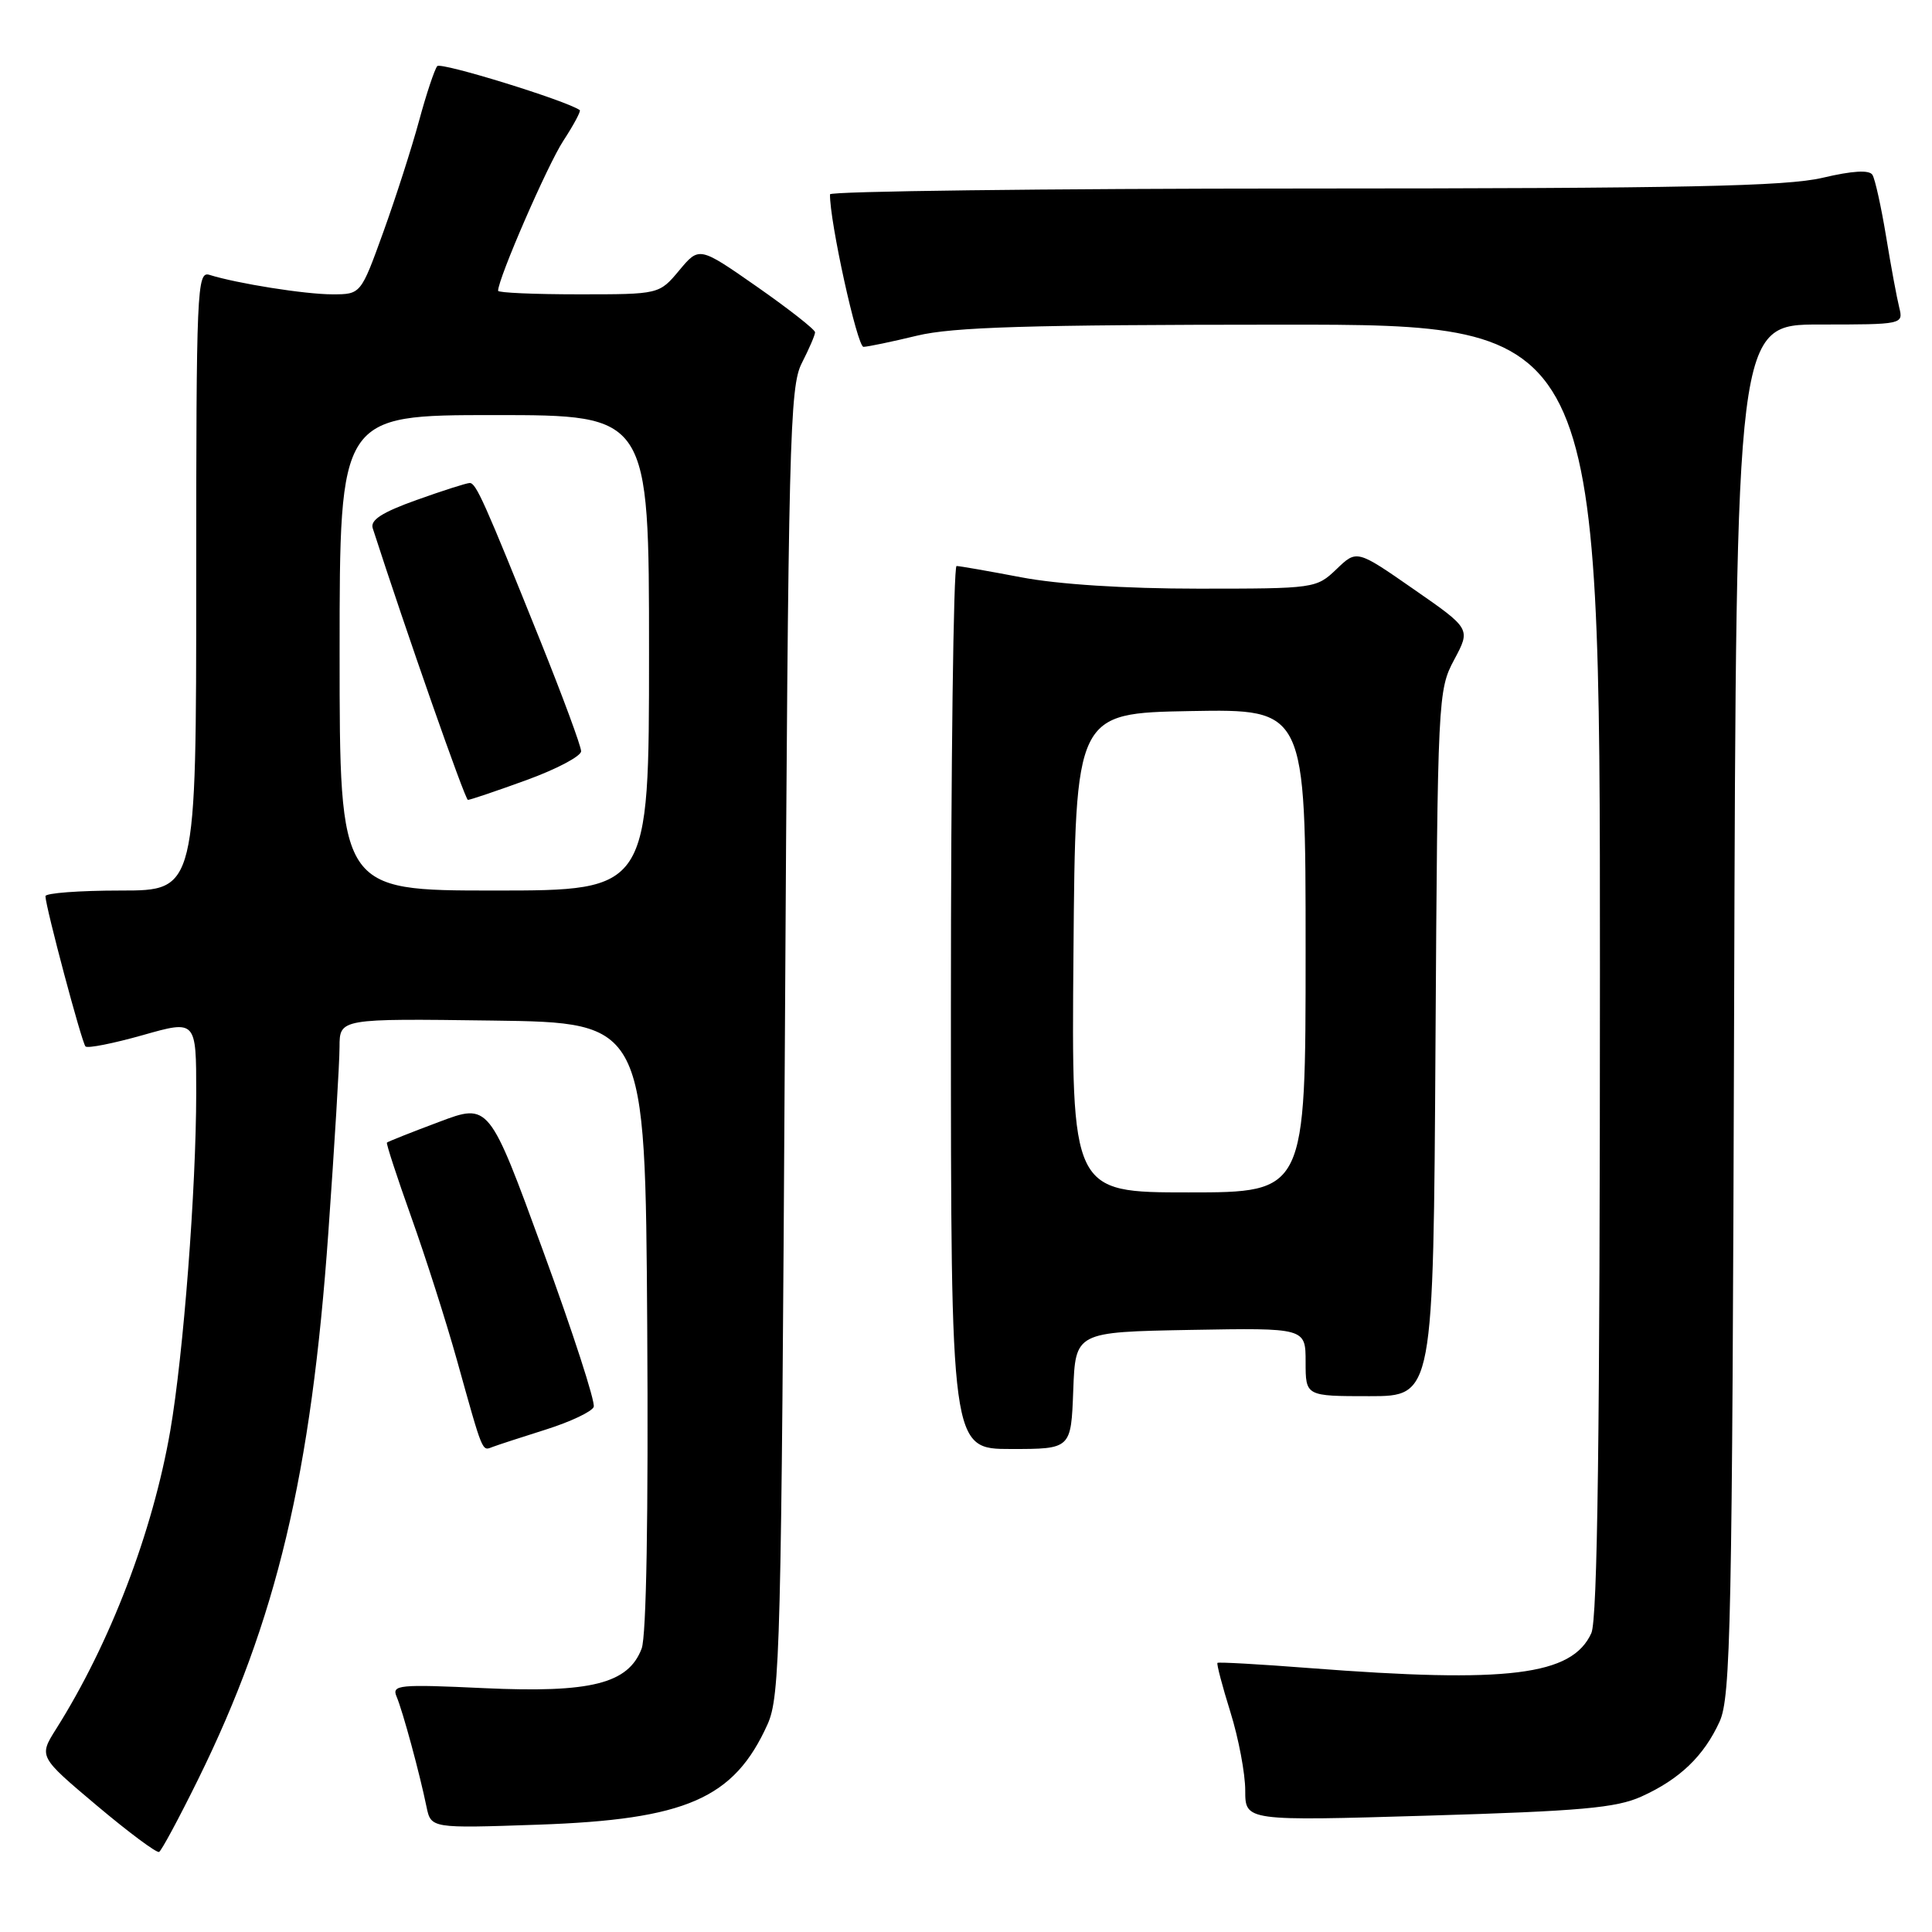 <?xml version="1.0" encoding="UTF-8" standalone="no"?>
<!DOCTYPE svg PUBLIC "-//W3C//DTD SVG 1.1//EN" "http://www.w3.org/Graphics/SVG/1.1/DTD/svg11.dtd" >
<svg xmlns="http://www.w3.org/2000/svg" xmlns:xlink="http://www.w3.org/1999/xlink" version="1.1" viewBox="0 0 256 256">
 <g >
 <path fill="currentColor"
d=" M 26.24 235.80 C 36.64 214.71 41.24 195.37 43.51 163.27 C 44.32 151.85 44.99 140.80 44.99 138.73 C 45.00 134.96 45.00 134.96 65.25 135.23 C 85.50 135.50 85.50 135.50 85.76 175.66 C 85.92 200.80 85.65 216.80 85.02 218.45 C 83.25 223.10 78.30 224.34 64.17 223.69 C 52.83 223.16 51.89 223.25 52.55 224.81 C 53.36 226.71 55.61 234.99 56.51 239.39 C 57.11 242.27 57.11 242.27 71.30 241.78 C 90.92 241.10 97.26 238.33 101.70 228.49 C 103.37 224.78 103.53 218.48 104.00 138.00 C 104.46 58.17 104.63 51.24 106.25 48.10 C 107.21 46.22 108.00 44.39 108.00 44.03 C 108.00 43.67 104.55 40.96 100.33 38.01 C 92.65 32.65 92.65 32.65 90.00 35.83 C 87.35 39.00 87.35 39.00 76.68 39.00 C 70.80 39.00 66.00 38.79 66.00 38.53 C 66.00 36.92 72.55 21.85 74.64 18.66 C 76.02 16.55 77.00 14.71 76.82 14.59 C 75.02 13.32 58.43 8.20 57.94 8.76 C 57.59 9.17 56.50 12.42 55.53 16.00 C 54.56 19.58 52.43 26.21 50.79 30.75 C 47.81 39.00 47.81 39.00 44.04 39.00 C 40.43 39.00 31.42 37.57 27.75 36.42 C 26.10 35.90 26.00 38.28 26.00 76.93 C 26.00 118.00 26.00 118.00 16.00 118.00 C 10.50 118.00 6.01 118.34 6.02 118.75 C 6.06 120.24 10.84 138.18 11.33 138.66 C 11.61 138.94 15.02 138.26 18.92 137.16 C 26.00 135.15 26.00 135.15 26.00 144.83 C 25.99 157.55 24.31 179.46 22.56 189.59 C 20.23 203.02 14.58 217.78 7.44 229.09 C 5.13 232.76 5.13 232.76 12.81 239.23 C 17.04 242.79 20.76 245.56 21.08 245.39 C 21.40 245.23 23.72 240.91 26.24 235.80 Z  M 217.50 238.05 C 222.57 235.76 225.78 232.68 227.86 228.11 C 229.33 224.86 229.53 215.35 229.78 133.75 C 230.05 43.00 230.05 43.00 241.13 43.00 C 252.13 43.00 252.21 42.98 251.66 40.75 C 251.35 39.51 250.56 35.28 249.92 31.35 C 249.27 27.41 248.46 23.74 248.11 23.17 C 247.69 22.49 245.48 22.62 241.49 23.56 C 236.68 24.69 223.17 24.97 172.75 24.98 C 138.24 24.99 109.99 25.34 109.98 25.75 C 109.91 29.25 113.59 45.99 114.42 45.96 C 115.02 45.94 118.20 45.28 121.50 44.48 C 126.25 43.33 136.33 43.03 169.75 43.02 C 212.00 43.00 212.00 43.00 212.00 128.45 C 212.00 190.22 211.68 214.60 210.86 216.40 C 208.30 222.02 199.86 223.06 173.53 221.03 C 166.95 220.52 161.46 220.21 161.32 220.34 C 161.19 220.48 161.96 223.42 163.04 226.88 C 164.12 230.34 165.00 235.01 165.00 237.24 C 165.00 241.30 165.00 241.30 189.25 240.58 C 209.43 239.98 214.17 239.56 217.50 238.05 Z  M 72.37 189.41 C 75.59 188.39 78.43 187.05 78.67 186.42 C 78.91 185.79 75.89 176.48 71.95 165.72 C 64.80 146.16 64.80 146.16 58.15 148.67 C 54.49 150.04 51.40 151.27 51.27 151.40 C 51.15 151.52 52.60 155.96 54.49 161.26 C 56.39 166.57 59.11 175.09 60.54 180.20 C 64.03 192.71 63.85 192.27 65.26 191.73 C 65.94 191.47 69.14 190.43 72.37 189.41 Z  M 142.21 184.25 C 142.50 176.50 142.50 176.50 157.75 176.22 C 173.00 175.95 173.00 175.95 173.00 180.47 C 173.00 185.00 173.00 185.00 181.46 185.00 C 189.93 185.00 189.93 185.00 190.21 138.25 C 190.49 92.35 190.54 91.43 192.69 87.41 C 194.88 83.32 194.88 83.32 187.33 78.08 C 179.78 72.83 179.78 72.83 177.09 75.42 C 174.42 77.97 174.20 78.00 158.78 78.00 C 149.06 78.00 140.22 77.43 135.34 76.50 C 131.03 75.68 127.16 75.00 126.75 75.00 C 126.34 75.00 126.00 101.33 126.00 133.50 C 126.00 192.00 126.00 192.00 133.96 192.00 C 141.92 192.00 141.92 192.00 142.21 184.25 Z  M 45.00 86.50 C 45.00 55.00 45.00 55.00 65.50 55.00 C 86.00 55.00 86.00 55.00 86.00 86.50 C 86.00 118.00 86.00 118.00 65.50 118.00 C 45.00 118.00 45.00 118.00 45.00 86.50 Z  M 69.75 103.37 C 73.74 101.92 77.00 100.20 77.00 99.54 C 77.00 98.88 74.57 92.31 71.60 84.92 C 64.15 66.39 63.08 64.00 62.24 64.00 C 61.83 64.00 58.67 65.01 55.20 66.25 C 50.62 67.89 49.03 68.91 49.39 70.00 C 53.76 83.54 61.62 105.98 62.00 105.99 C 62.27 106.00 65.76 104.82 69.75 103.37 Z  M 142.24 126.25 C 142.50 94.50 142.50 94.50 157.75 94.22 C 173.00 93.95 173.00 93.95 173.00 125.97 C 173.00 158.00 173.00 158.00 157.49 158.00 C 141.97 158.00 141.97 158.00 142.24 126.25 Z "/>
</g>
</svg>